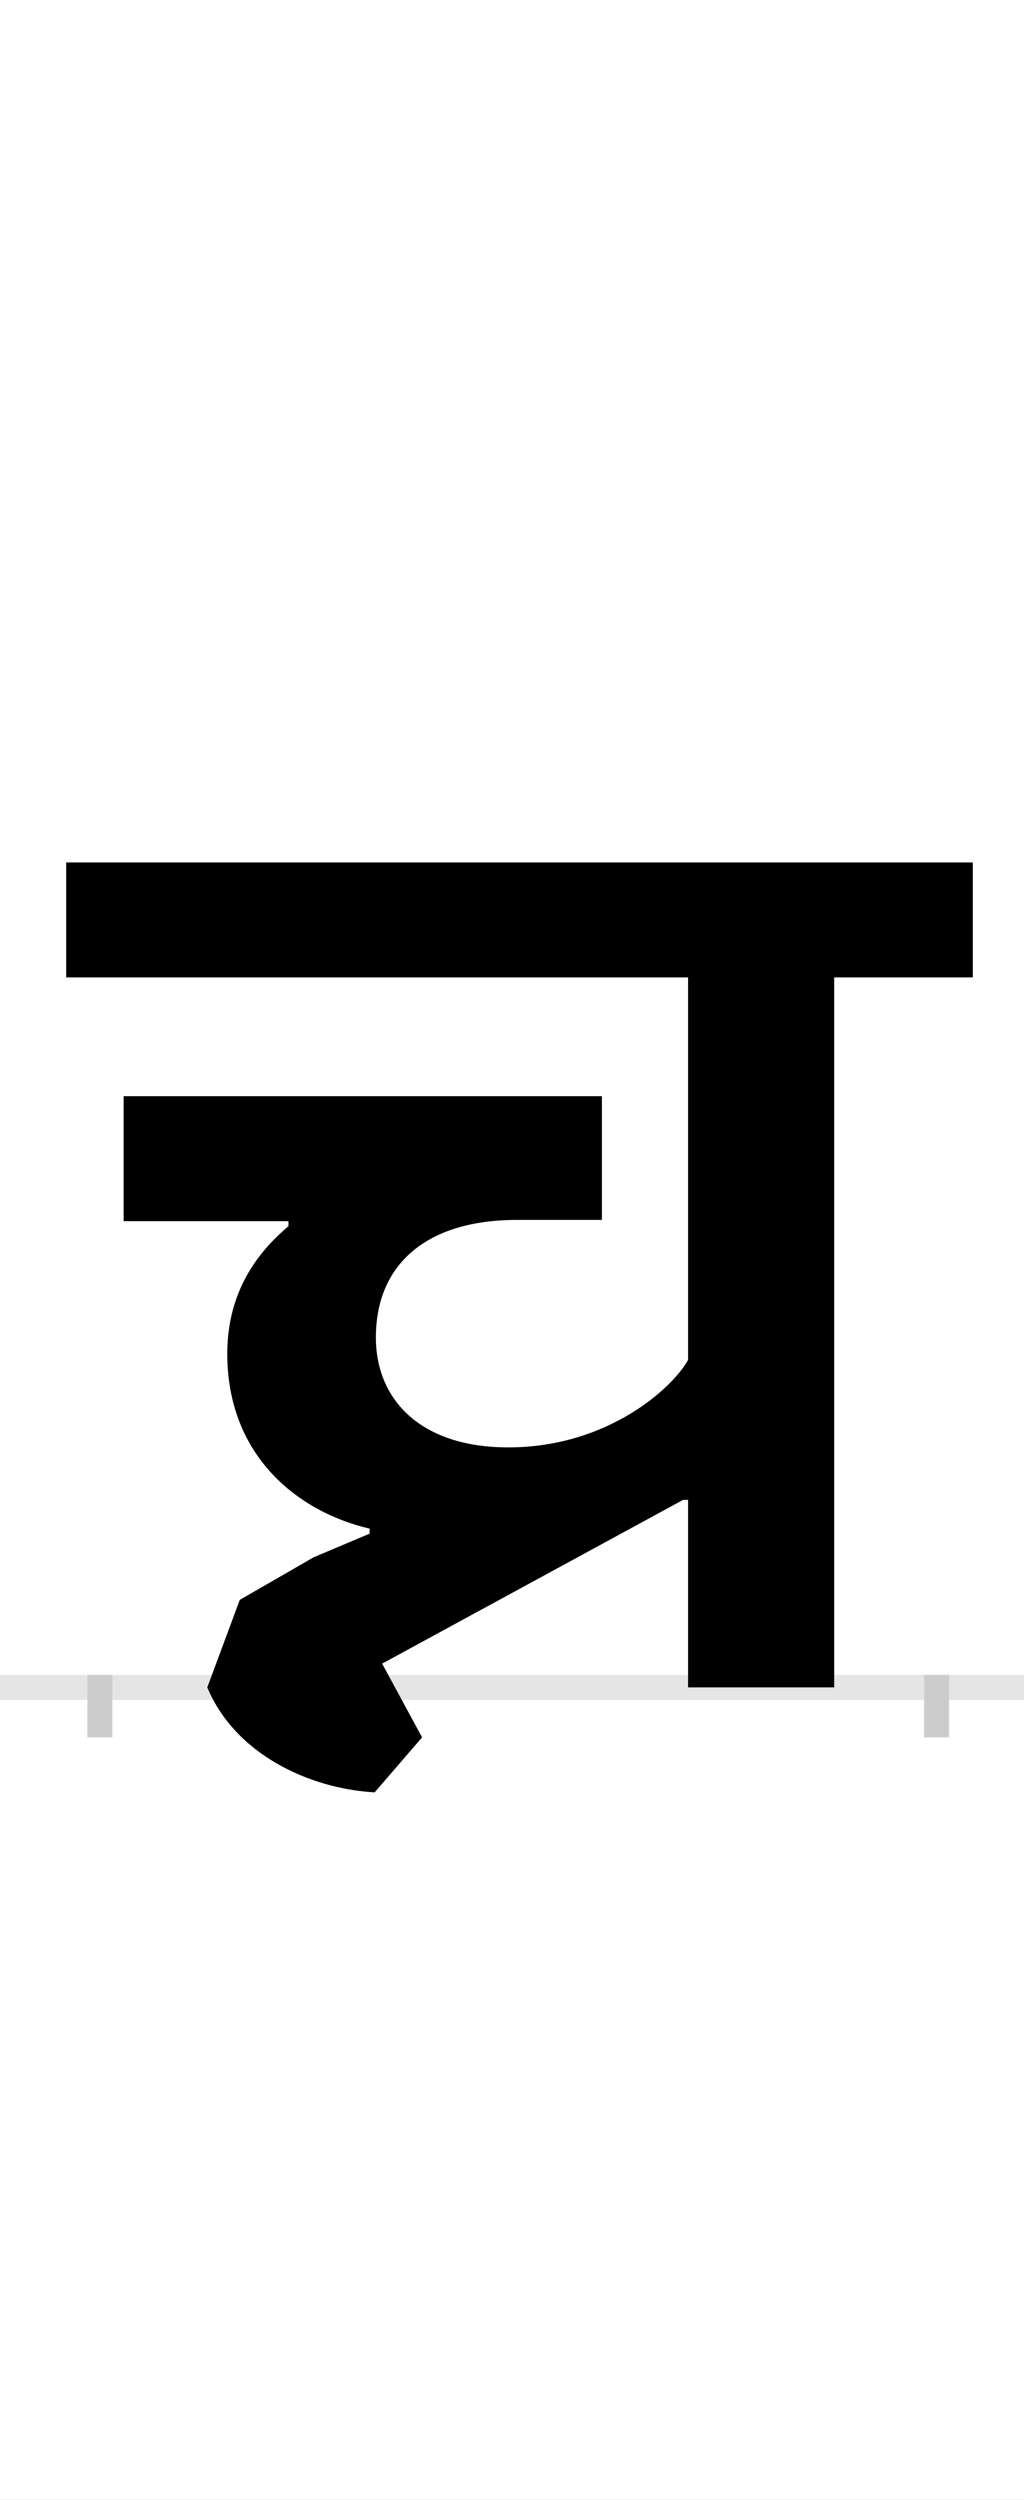 <?xml version="1.0" encoding="UTF-8"?>
<svg height="200.0" version="1.1" width="82.0" xmlns="http://www.w3.org/2000/svg" xmlns:xlink="http://www.w3.org/1999/xlink">
 <rect width="100%" height="100%" fill="#808080" stroke="none"/>
 <path d="M0,0 l82,0 l0,200 l-82,0 Z M0,0" fill="rgb(255,255,255)" transform="matrix(1,0,0,-1,0.0,200.0)"/>
 <path d="M0,0 l82,0" fill="none" stroke="rgb(229,229,229)" stroke-width="2" transform="matrix(1,0,0,-1,0.0,135.0)"/>
 <path d="M0,1 l0,-5" fill="none" stroke="rgb(204,204,204)" stroke-width="2" transform="matrix(1,0,0,-1,8.0,135.0)"/>
 <path d="M0,1 l0,-5" fill="none" stroke="rgb(204,204,204)" stroke-width="2" transform="matrix(1,0,0,-1,75.0,135.0)"/>
 <path d="M216,127 l0,-4 l-45,-19 l-59,-34 l-26,-70 c22,-53,81,-81,134,-84 l38,44 l-32,59 l241,131 l4,0 l0,-150 l117,0 l0,568 l111,0 l0,92 l-726,0 l0,-92 l498,0 l0,-306 c-12,-22,-64,-70,-144,-70 c-70,0,-106,38,-106,88 c0,58,40,94,113,94 l68,0 l0,99 l-383,0 l0,-100 l132,0 l0,-4 c-20,-17,-49,-48,-49,-102 c0,-83,58,-127,114,-140 Z M216,127" fill="rgb(0,0,0)" transform="matrix(0.1,0.0,0.0,-0.1,8.0,135.0)"/>
</svg>